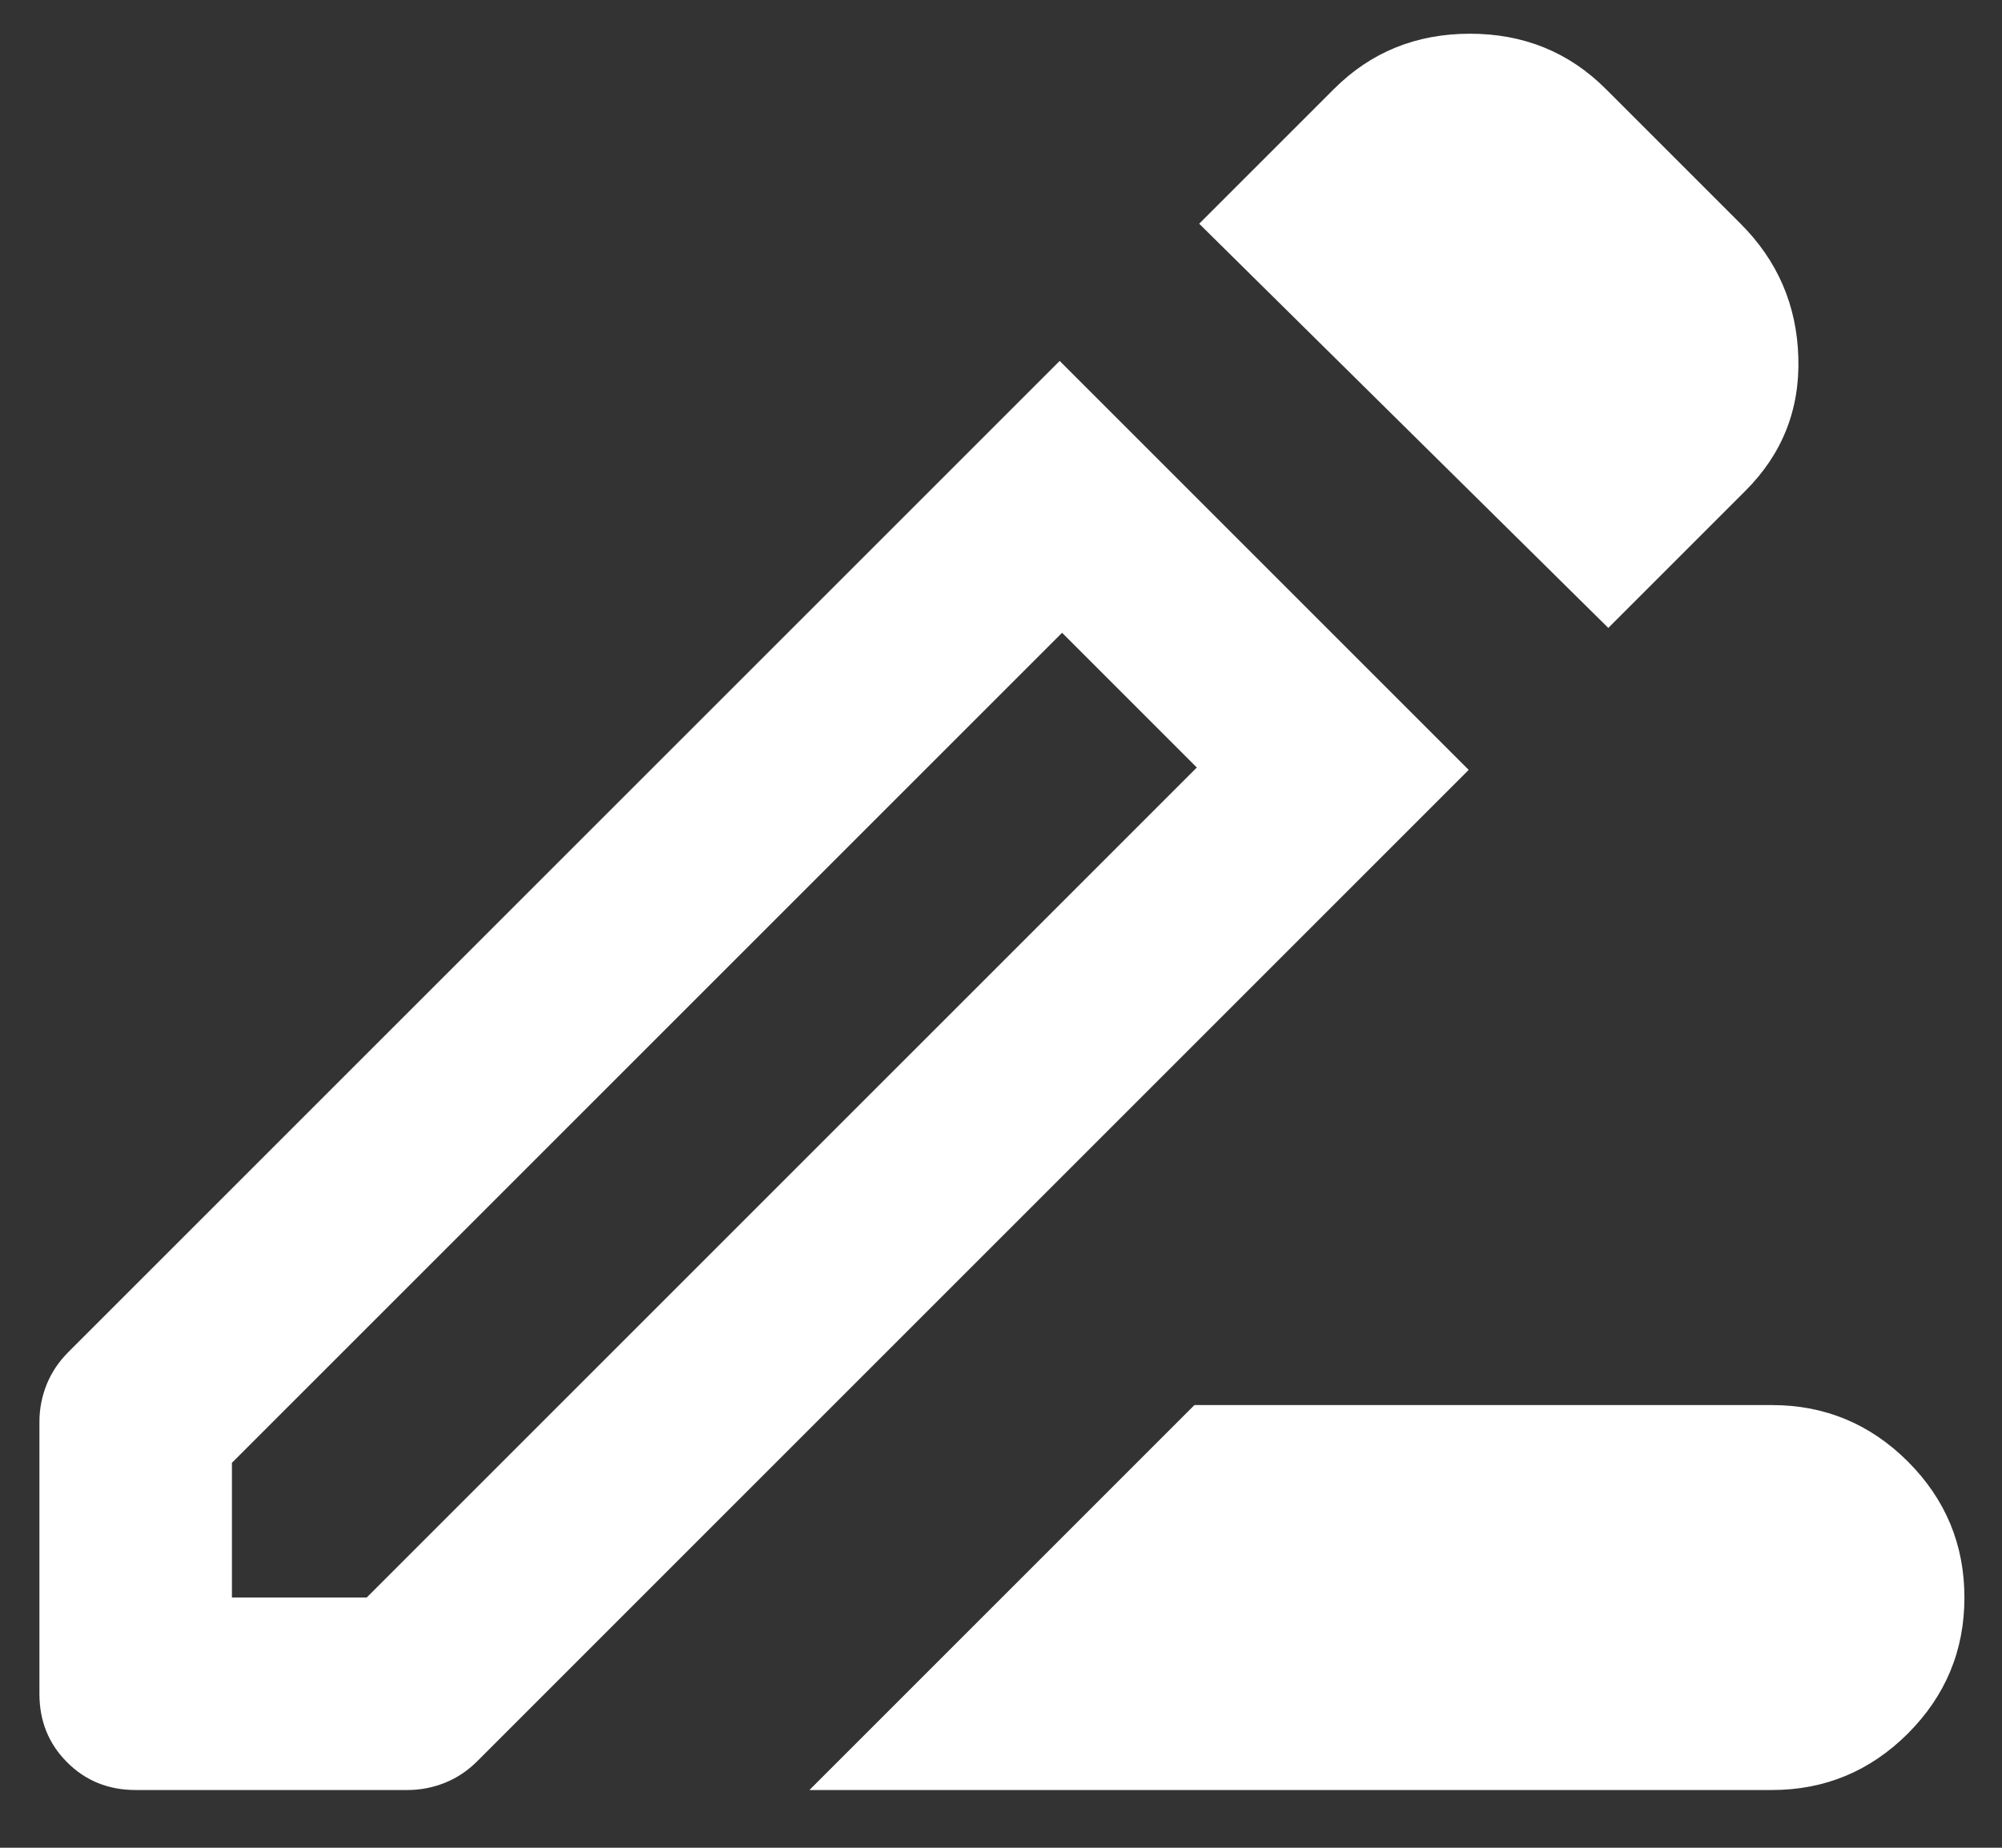 <svg width="26" height="24" viewBox="0 0 26 24" fill="none" xmlns="http://www.w3.org/2000/svg">
<rect x="0" y="0" width="26" height="24" fill="#333333" stroke="none"/>
<path d="M10.512 23.25L15.512 18.25H23.012C23.699 18.25 24.288 18.495 24.778 18.984C25.267 19.474 25.512 20.062 25.512 20.75C25.512 21.438 25.267 22.026 24.778 22.516C24.288 23.005 23.699 23.25 23.012 23.25H10.512ZM3.012 20.75H4.762L15.543 9.969L13.793 8.219L3.012 19V20.75ZM20.887 8.156L15.574 2.906L17.324 1.156C17.803 0.677 18.392 0.438 19.09 0.438C19.788 0.438 20.376 0.677 20.855 1.156L22.605 2.906C23.085 3.385 23.335 3.964 23.355 4.641C23.376 5.318 23.147 5.896 22.668 6.375L20.887 8.156ZM1.762 23.25C1.408 23.25 1.111 23.13 0.872 22.89C0.632 22.651 0.512 22.354 0.512 22V18.469C0.512 18.302 0.543 18.141 0.605 17.985C0.668 17.828 0.762 17.688 0.887 17.562L13.762 4.688L19.074 10L6.199 22.875C6.074 23 5.934 23.094 5.778 23.156C5.621 23.219 5.46 23.25 5.293 23.25H1.762Z" fill="white"/>
</svg>
